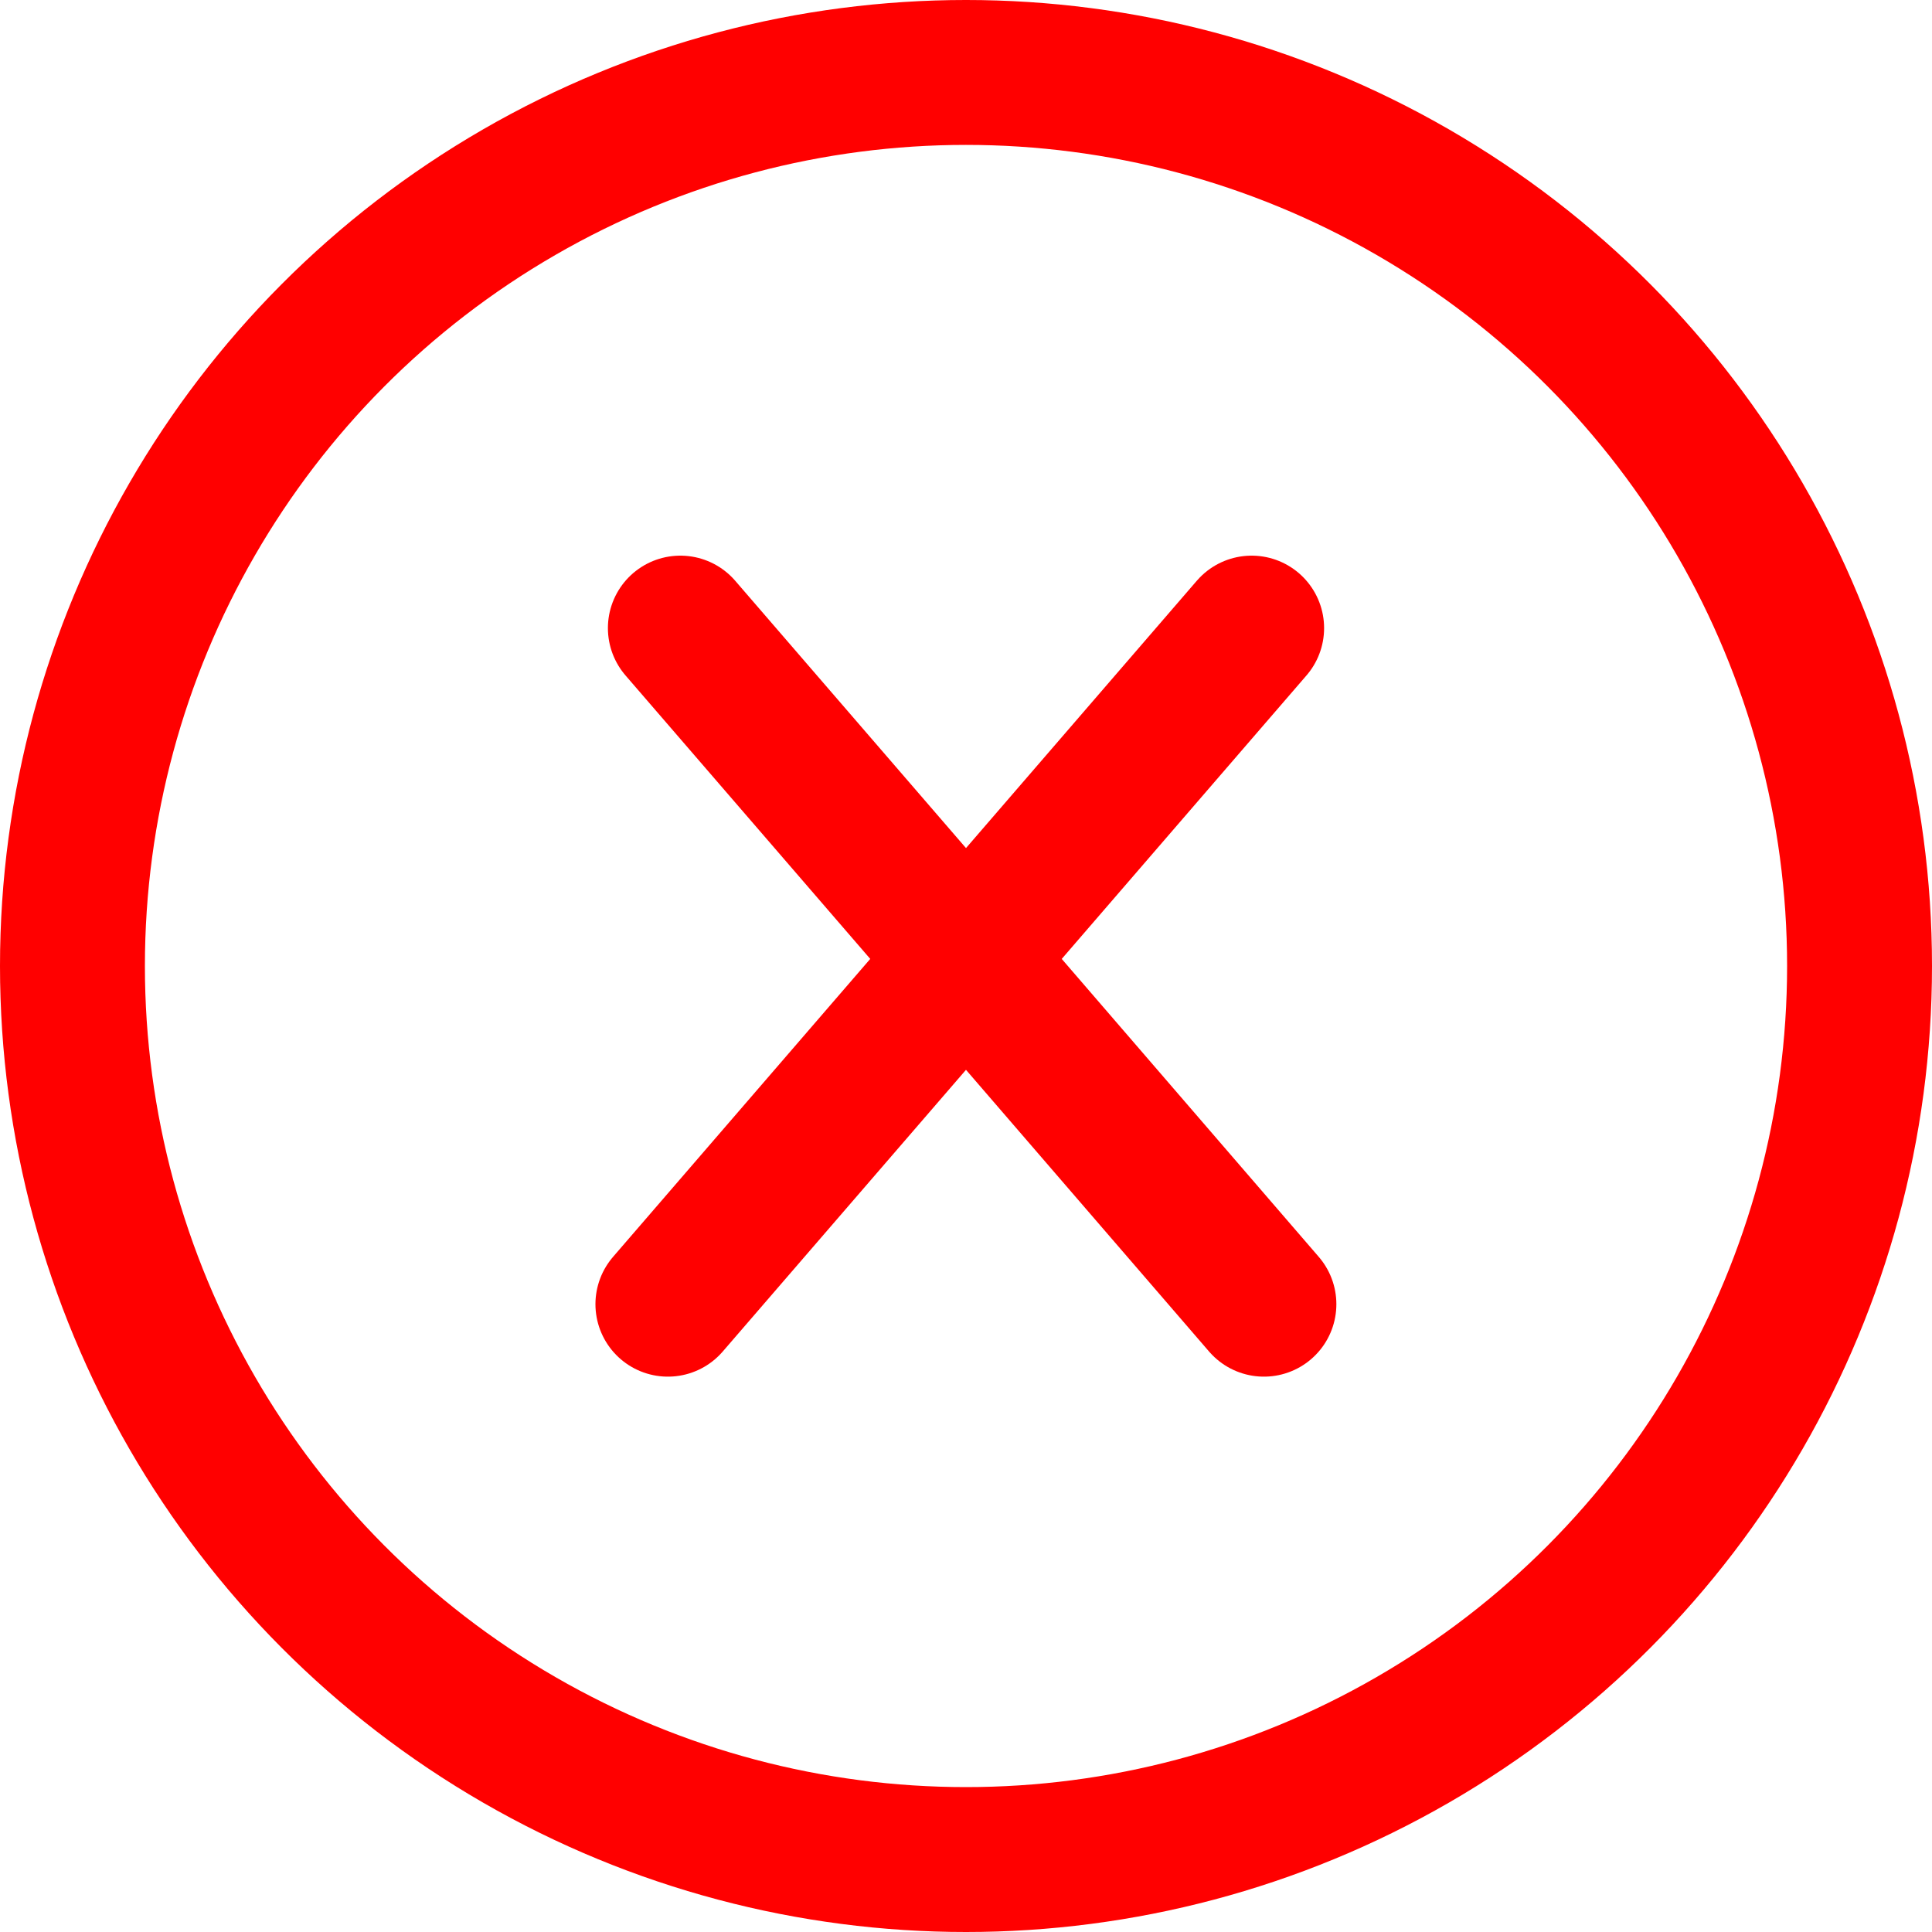 <svg xmlns="http://www.w3.org/2000/svg" width="20" height="20" viewBox="0 0 20 20">
  <g id="Group_3839" data-name="Group 3839" transform="translate(-794.328 -470.625)">
    <circle id="Ellipse_363" data-name="Ellipse 363" cx="9.25" cy="9.25" r="9.25" transform="translate(795.078 471.375)" fill="none" stroke="red" stroke-width="1.5"/>
    <path id="Union_2" data-name="Union 2" d="M-17661.914-611.575-17665-608l3.086-3.574-2.957-3.425,2.957,3.425,2.957-3.425-2.957,3.425,3.084,3.574Z" transform="translate(18466.242 1092.126)" fill="none" stroke="red" stroke-linecap="round" stroke-linejoin="round" stroke-width="1.5"/>
  </g>
</svg>
